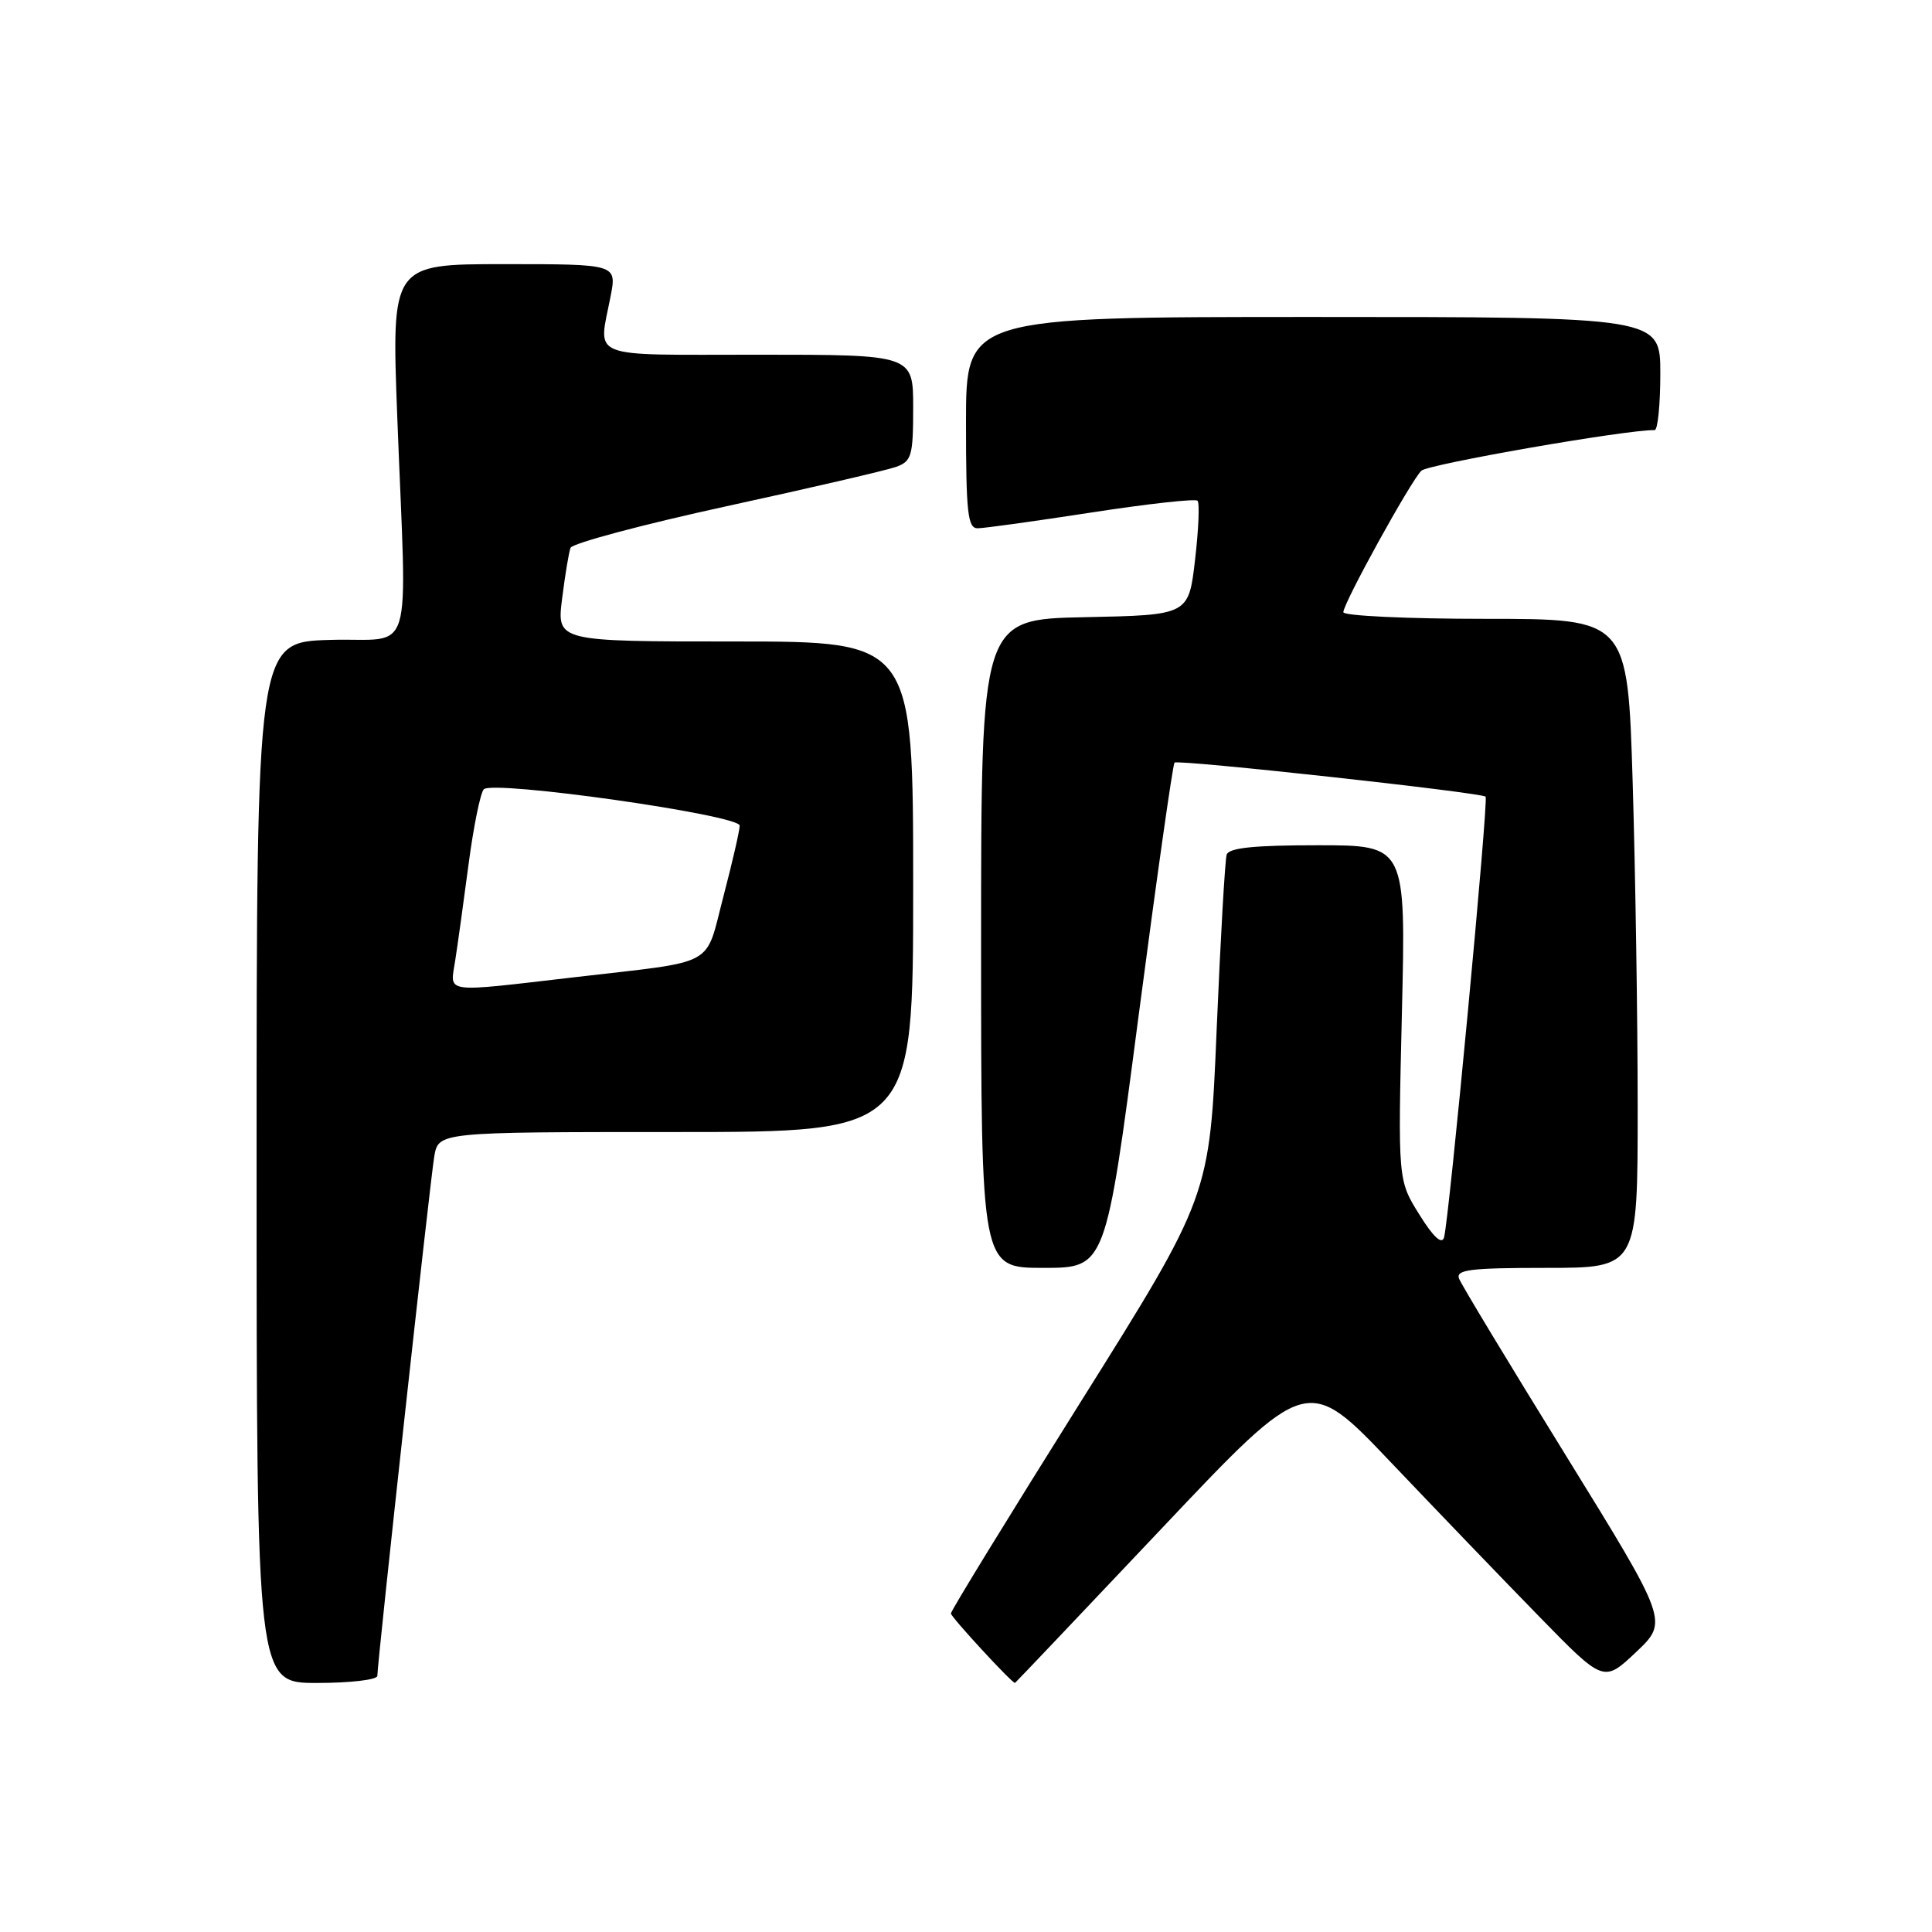 <?xml version="1.0" encoding="UTF-8" standalone="no"?>
<!DOCTYPE svg PUBLIC "-//W3C//DTD SVG 1.1//EN" "http://www.w3.org/Graphics/SVG/1.1/DTD/svg11.dtd" >
<svg xmlns="http://www.w3.org/2000/svg" xmlns:xlink="http://www.w3.org/1999/xlink" version="1.1" viewBox="0 0 256 256">
 <g >
 <path fill="currentColor"
d=" M 50.00 222.06 C 50.00 220.29 56.99 156.49 57.54 153.25 C 58.09 150.00 58.09 150.00 89.55 150.00 C 121.00 150.00 121.00 150.00 121.00 117.50 C 121.00 85.00 121.00 85.00 97.38 85.00 C 73.77 85.00 73.77 85.00 74.48 79.34 C 74.87 76.23 75.37 73.19 75.60 72.59 C 75.84 71.99 85.13 69.51 96.26 67.08 C 107.39 64.66 117.51 62.31 118.75 61.86 C 120.79 61.12 121.00 60.40 121.00 54.02 C 121.00 47.00 121.00 47.00 100.50 47.00 C 77.52 47.00 79.28 47.69 80.91 39.25 C 81.73 35.00 81.73 35.00 66.80 35.00 C 51.87 35.00 51.87 35.00 52.64 55.25 C 53.90 88.32 55.06 84.45 43.75 84.79 C 34.00 85.07 34.00 85.07 34.00 154.04 C 34.00 223.00 34.00 223.00 42.00 223.00 C 46.40 223.00 50.00 222.58 50.00 222.06 Z  M 153.90 202.56 C 173.22 182.11 173.22 182.11 184.34 193.81 C 190.46 200.24 199.29 209.43 203.98 214.23 C 212.50 222.96 212.50 222.96 216.79 218.91 C 221.07 214.86 221.07 214.86 207.48 192.85 C 200.00 180.75 193.63 170.21 193.33 169.42 C 192.88 168.24 194.83 168.00 204.89 168.00 C 217.00 168.00 217.00 168.00 217.00 146.75 C 217.00 135.06 216.70 115.71 216.34 103.75 C 215.68 82.00 215.68 82.00 196.84 82.00 C 186.48 82.00 178.00 81.60 178.00 81.12 C 178.00 79.92 186.91 63.77 188.34 62.37 C 189.23 61.51 215.54 56.92 219.25 56.99 C 219.66 56.99 220.00 53.62 220.00 49.50 C 220.00 42.00 220.00 42.00 174.00 42.00 C 128.00 42.00 128.00 42.00 128.00 56.00 C 128.00 67.92 128.23 70.00 129.53 70.00 C 130.38 70.00 137.16 69.06 144.61 67.91 C 152.06 66.76 158.39 66.06 158.68 66.35 C 158.97 66.63 158.82 70.16 158.35 74.19 C 157.50 81.50 157.50 81.50 143.75 81.78 C 130.00 82.06 130.00 82.06 130.00 125.03 C 130.00 168.00 130.00 168.00 138.25 168.00 C 146.50 168.00 146.50 168.00 150.85 134.75 C 153.25 116.46 155.40 101.30 155.63 101.05 C 156.06 100.60 196.19 105.00 196.85 105.56 C 197.27 105.92 191.99 161.84 191.34 163.98 C 191.04 164.95 189.91 163.90 188.06 160.92 C 185.23 156.38 185.23 156.38 185.76 134.19 C 186.29 112.00 186.29 112.00 174.61 112.00 C 166.15 112.00 162.83 112.34 162.54 113.25 C 162.32 113.94 161.72 124.40 161.21 136.50 C 160.29 158.50 160.29 158.50 143.15 185.83 C 133.72 200.86 126.00 213.44 126.00 213.79 C 126.00 214.26 134.06 223.00 134.49 223.00 C 134.54 223.00 143.27 213.80 153.90 202.56 Z  M 60.32 127.25 C 60.64 125.19 61.44 119.45 62.09 114.50 C 62.74 109.55 63.65 105.09 64.10 104.59 C 65.23 103.33 98.00 107.98 98.01 109.40 C 98.02 110.01 97.05 114.22 95.86 118.77 C 93.36 128.30 95.24 127.26 76.29 129.47 C 58.42 131.54 59.64 131.71 60.32 127.25 Z "/>
</g>
</svg>